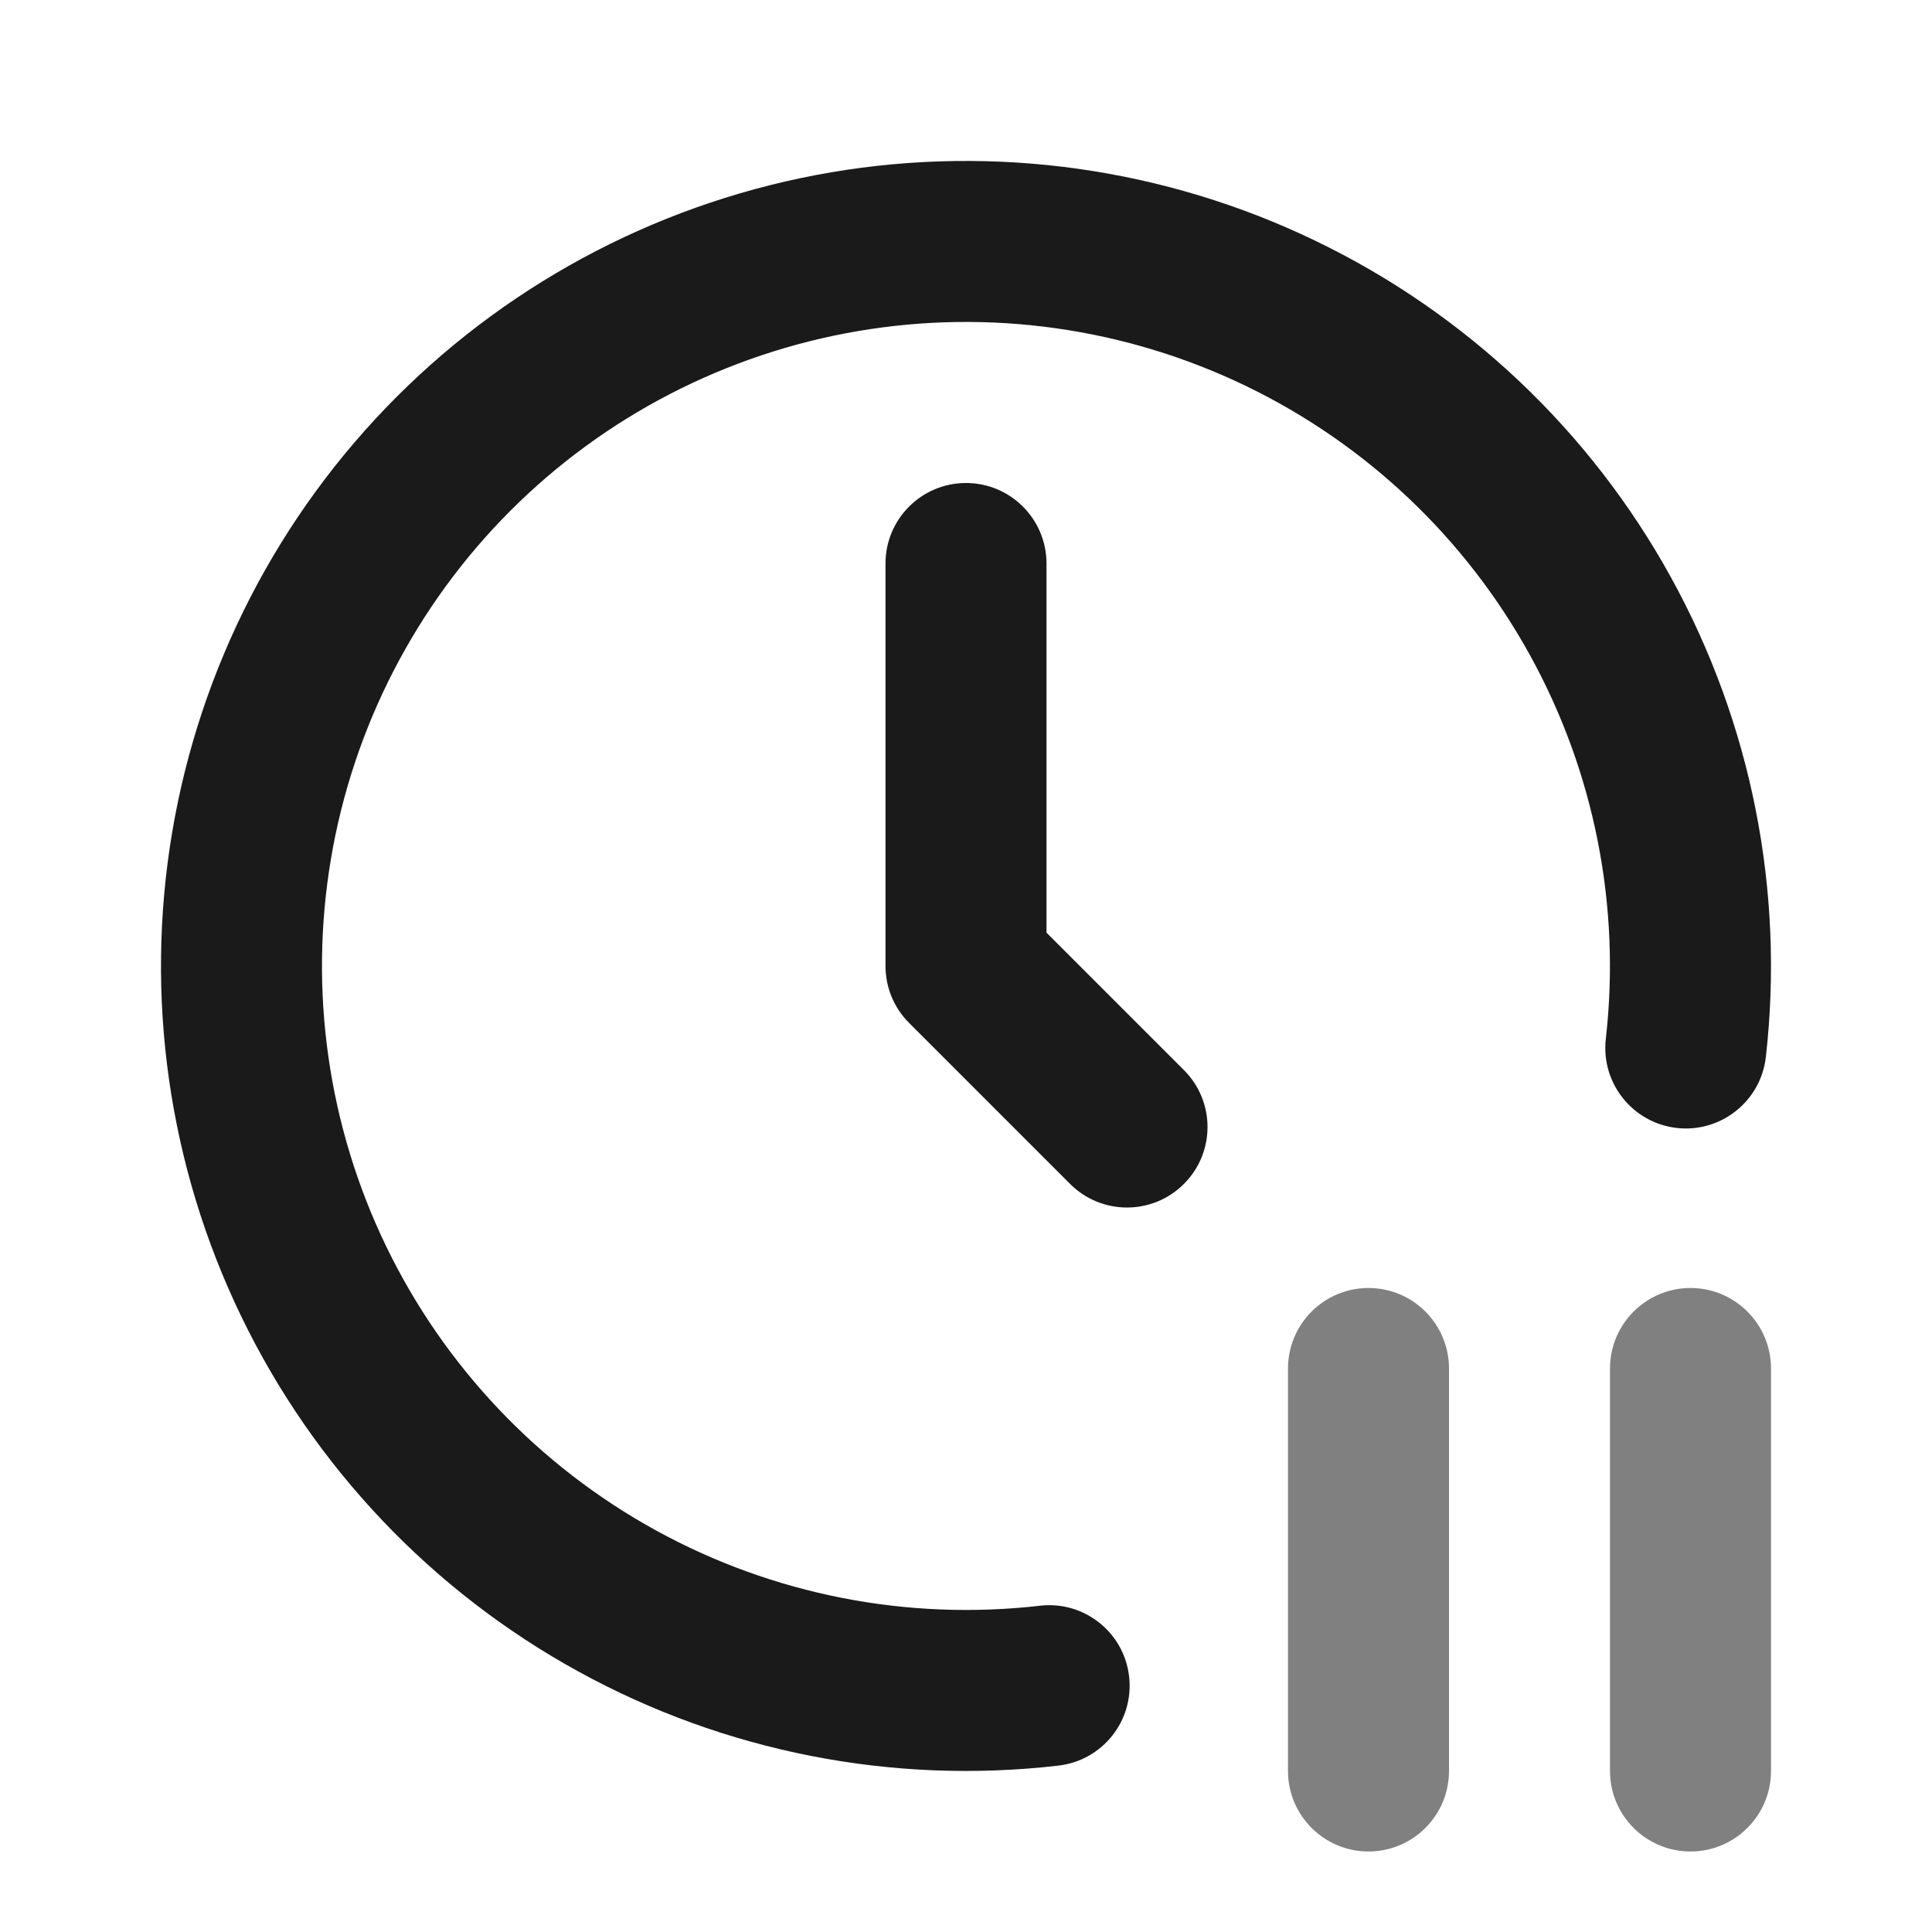 <svg width="24" height="24" viewBox="0 0 24 24" fill="none" xmlns="http://www.w3.org/2000/svg">
<path fill-rule="evenodd" clip-rule="evenodd" d="M10.322 2.141C12.367 1.793 14.471 2.09 16.34 2.991C18.21 3.891 19.753 5.351 20.755 7.168C21.758 8.985 22.17 11.069 21.936 13.131C21.873 13.68 21.378 14.074 20.829 14.012C20.28 13.949 19.886 13.454 19.948 12.905C20.136 11.255 19.806 9.588 19.004 8.135C18.202 6.681 16.968 5.513 15.472 4.792C13.977 4.072 12.294 3.834 10.657 4.113C9.021 4.392 7.511 5.172 6.338 6.347C5.165 7.522 4.387 9.033 4.111 10.67C3.835 12.307 4.075 13.989 4.798 15.484C5.521 16.978 6.692 18.211 8.146 19.01C9.601 19.81 11.269 20.137 12.918 19.947C13.467 19.883 13.963 20.277 14.026 20.825C14.09 21.374 13.696 21.87 13.148 21.933C11.086 22.172 9.002 21.763 7.183 20.763C5.364 19.764 3.902 18.223 2.998 16.355C2.094 14.487 1.794 12.384 2.139 10.338C2.484 8.291 3.457 6.403 4.923 4.934C6.389 3.466 8.276 2.49 10.322 2.141Z" fill="#1A1A1A"/>
<path fill-rule="evenodd" clip-rule="evenodd" d="M12 6C12.552 6 13 6.448 13 7V11.586L14.707 13.293C15.098 13.683 15.098 14.317 14.707 14.707C14.317 15.098 13.683 15.098 13.293 14.707L11.293 12.707C11.105 12.52 11 12.265 11 12V7C11 6.448 11.448 6 12 6Z" fill="#1A1A1A"/>
<path fill-rule="evenodd" clip-rule="evenodd" d="M17 16C17.552 16 18 16.448 18 17V22C18 22.552 17.552 23 17 23C16.448 23 16 22.552 16 22V17C16 16.448 16.448 16 17 16Z" fill="#808080"/>
<path fill-rule="evenodd" clip-rule="evenodd" d="M21 16C21.552 16 22 16.448 22 17V22C22 22.552 21.552 23 21 23C20.448 23 20 22.552 20 22V17C20 16.448 20.448 16 21 16Z" fill="#808080"/>
</svg>
